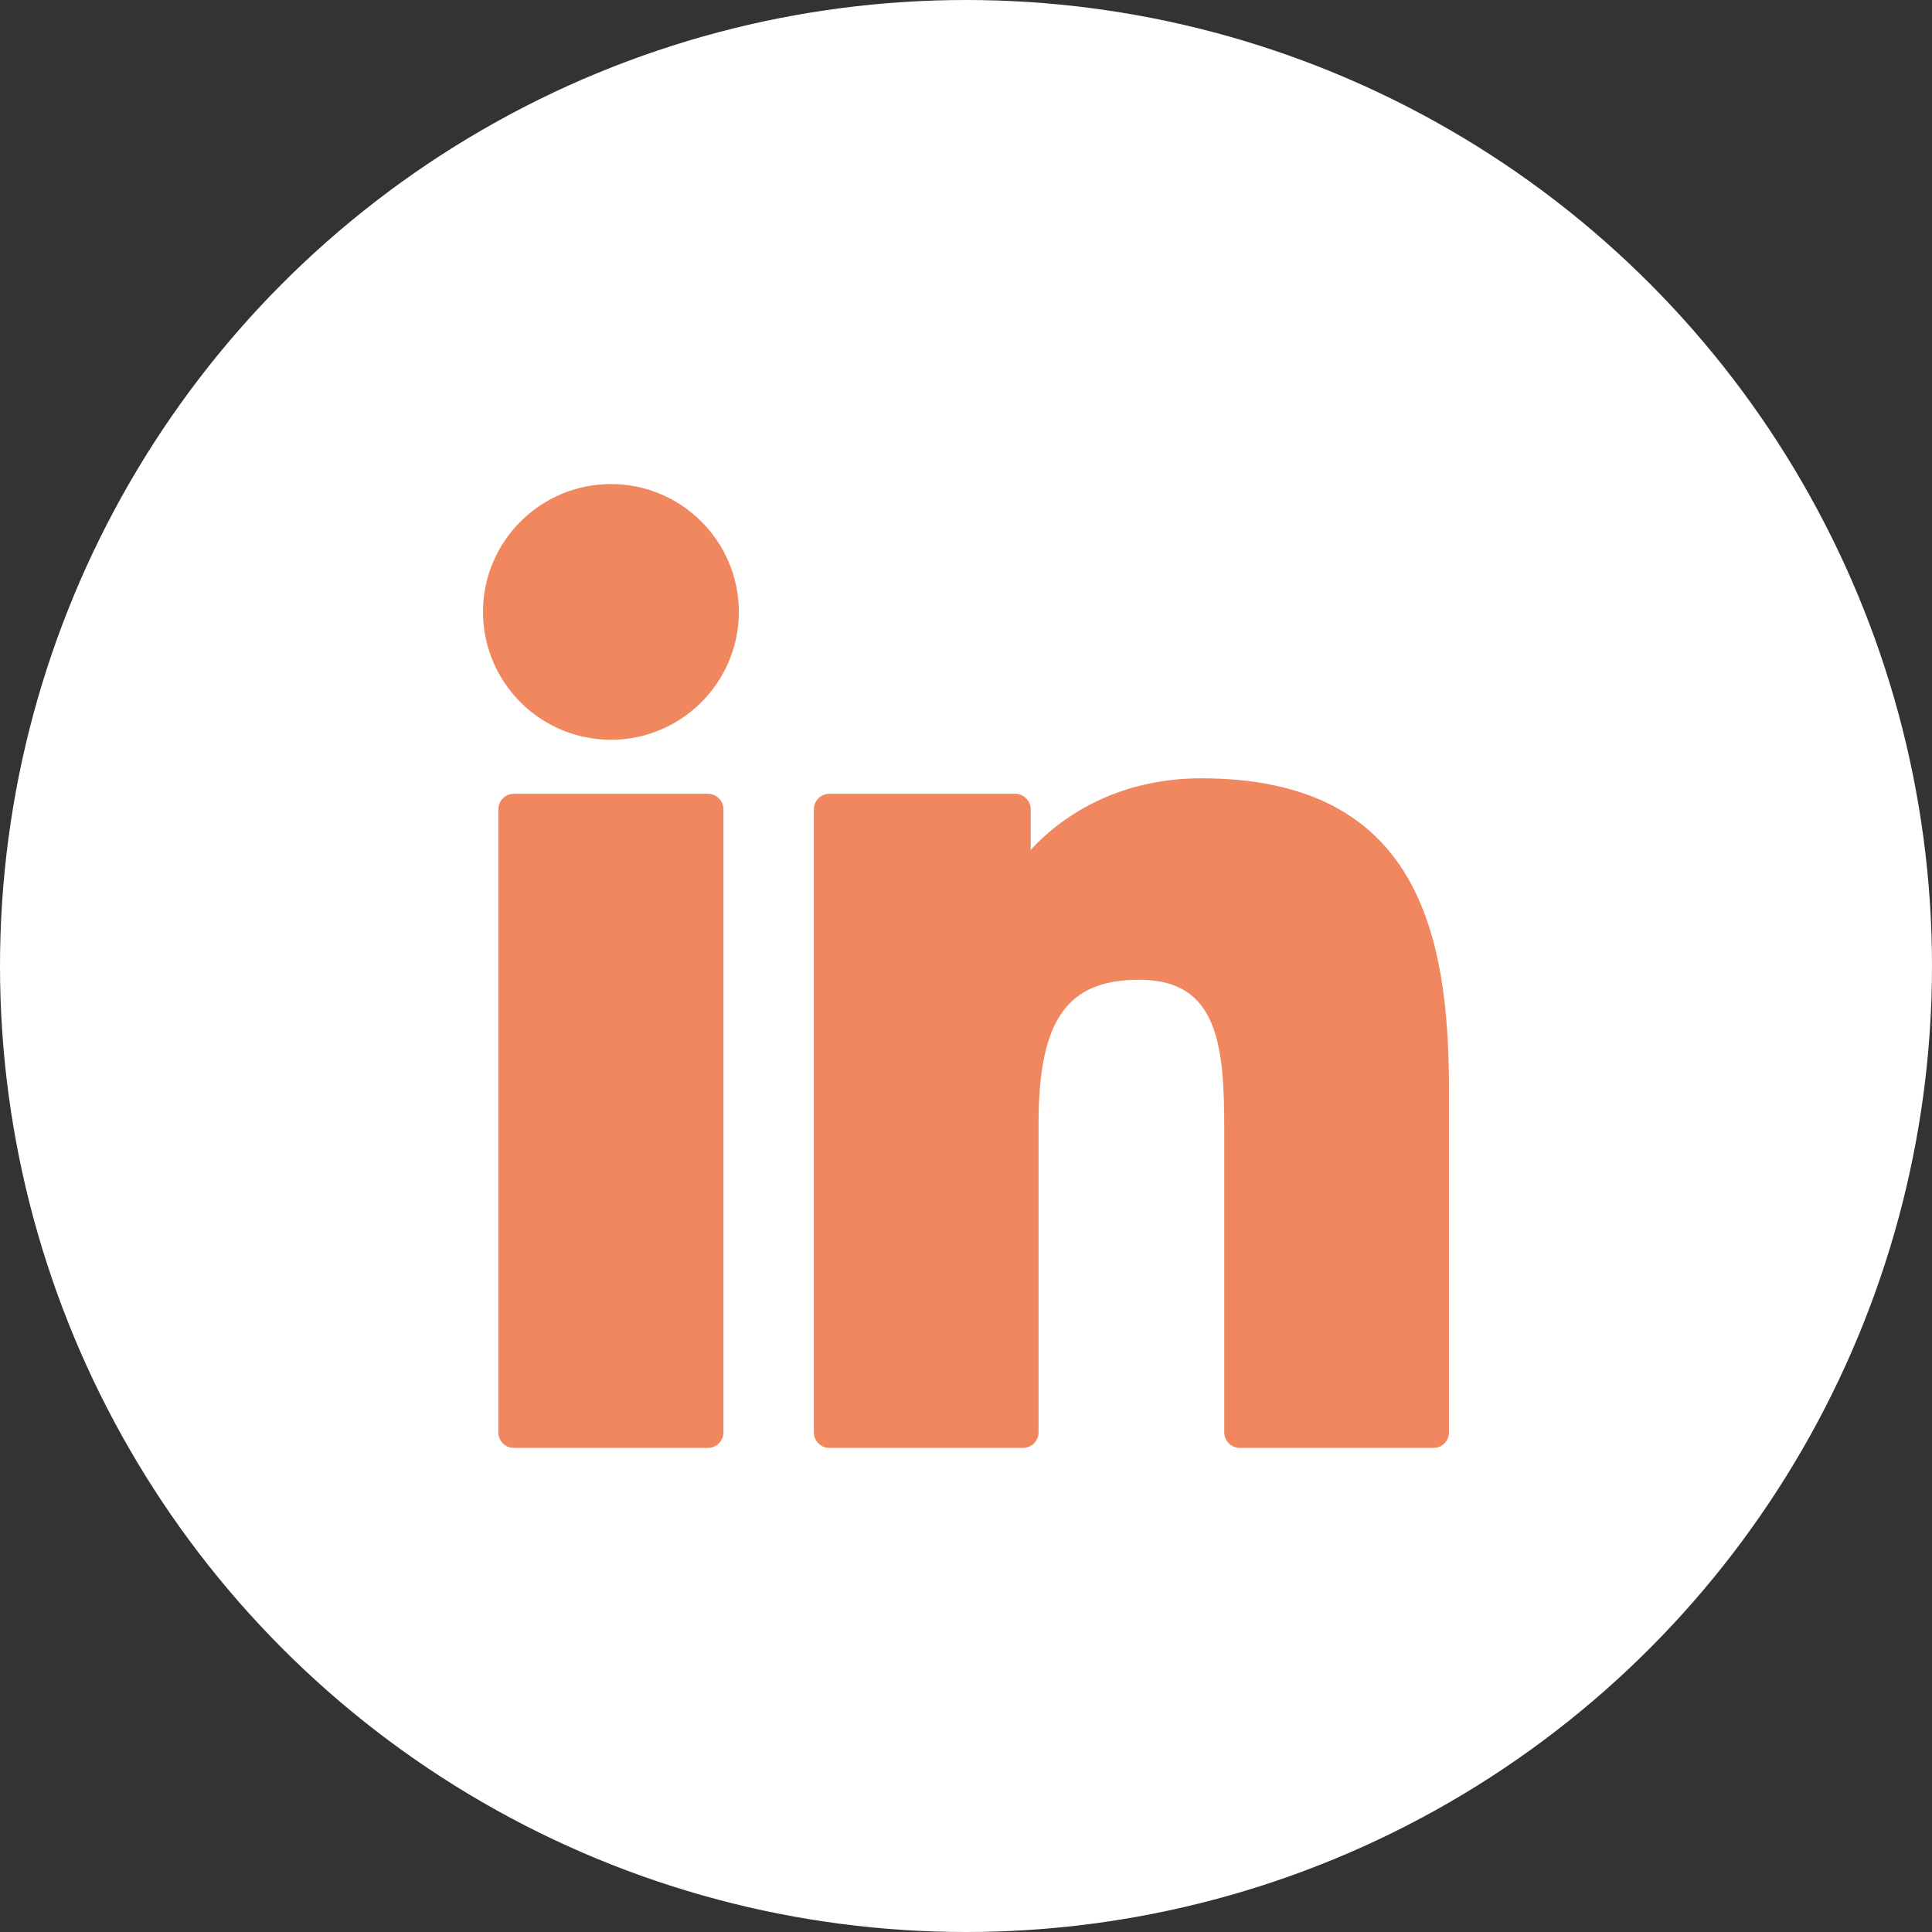 <svg width="40" height="40" viewBox="0 0 40 40" fill="none" xmlns="http://www.w3.org/2000/svg">
<rect x="0" y="0" width="40" height="40" fill="#333333" stroke="none"/>
<circle cx="20" cy="20" r="20" fill="white"/>
<g clip-path="url(#clip0_2121_22)">
<path d="M14.655 16.434H10.64C10.462 16.434 10.318 16.579 10.318 16.757V29.655C10.318 29.834 10.462 29.978 10.64 29.978H14.655C14.834 29.978 14.978 29.834 14.978 29.655V16.757C14.978 16.579 14.834 16.434 14.655 16.434Z" fill="#F1875E"/>
<path d="M12.649 10.022C11.188 10.022 10 11.209 10 12.668C10 14.129 11.188 15.316 12.649 15.316C14.109 15.316 15.297 14.128 15.297 12.668C15.297 11.209 14.109 10.022 12.649 10.022Z" fill="#F1875E"/>
<path d="M24.868 16.114C23.256 16.114 22.063 16.807 21.34 17.595V16.757C21.34 16.579 21.196 16.434 21.018 16.434H17.173C16.994 16.434 16.85 16.579 16.85 16.757V29.655C16.85 29.834 16.994 29.978 17.173 29.978H21.179C21.357 29.978 21.502 29.834 21.502 29.655V23.274C21.502 21.123 22.086 20.285 23.585 20.285C25.217 20.285 25.347 21.628 25.347 23.384V29.655C25.347 29.834 25.491 29.978 25.67 29.978H29.677C29.856 29.978 30 29.834 30 29.655V22.58C30 19.383 29.39 16.114 24.868 16.114Z" fill="#F1875E"/>
</g>
<defs>
<clipPath id="clip0_2121_22">
<rect width="20" height="20" fill="white" transform="translate(10 10)"/>
</clipPath>
</defs>
</svg>
